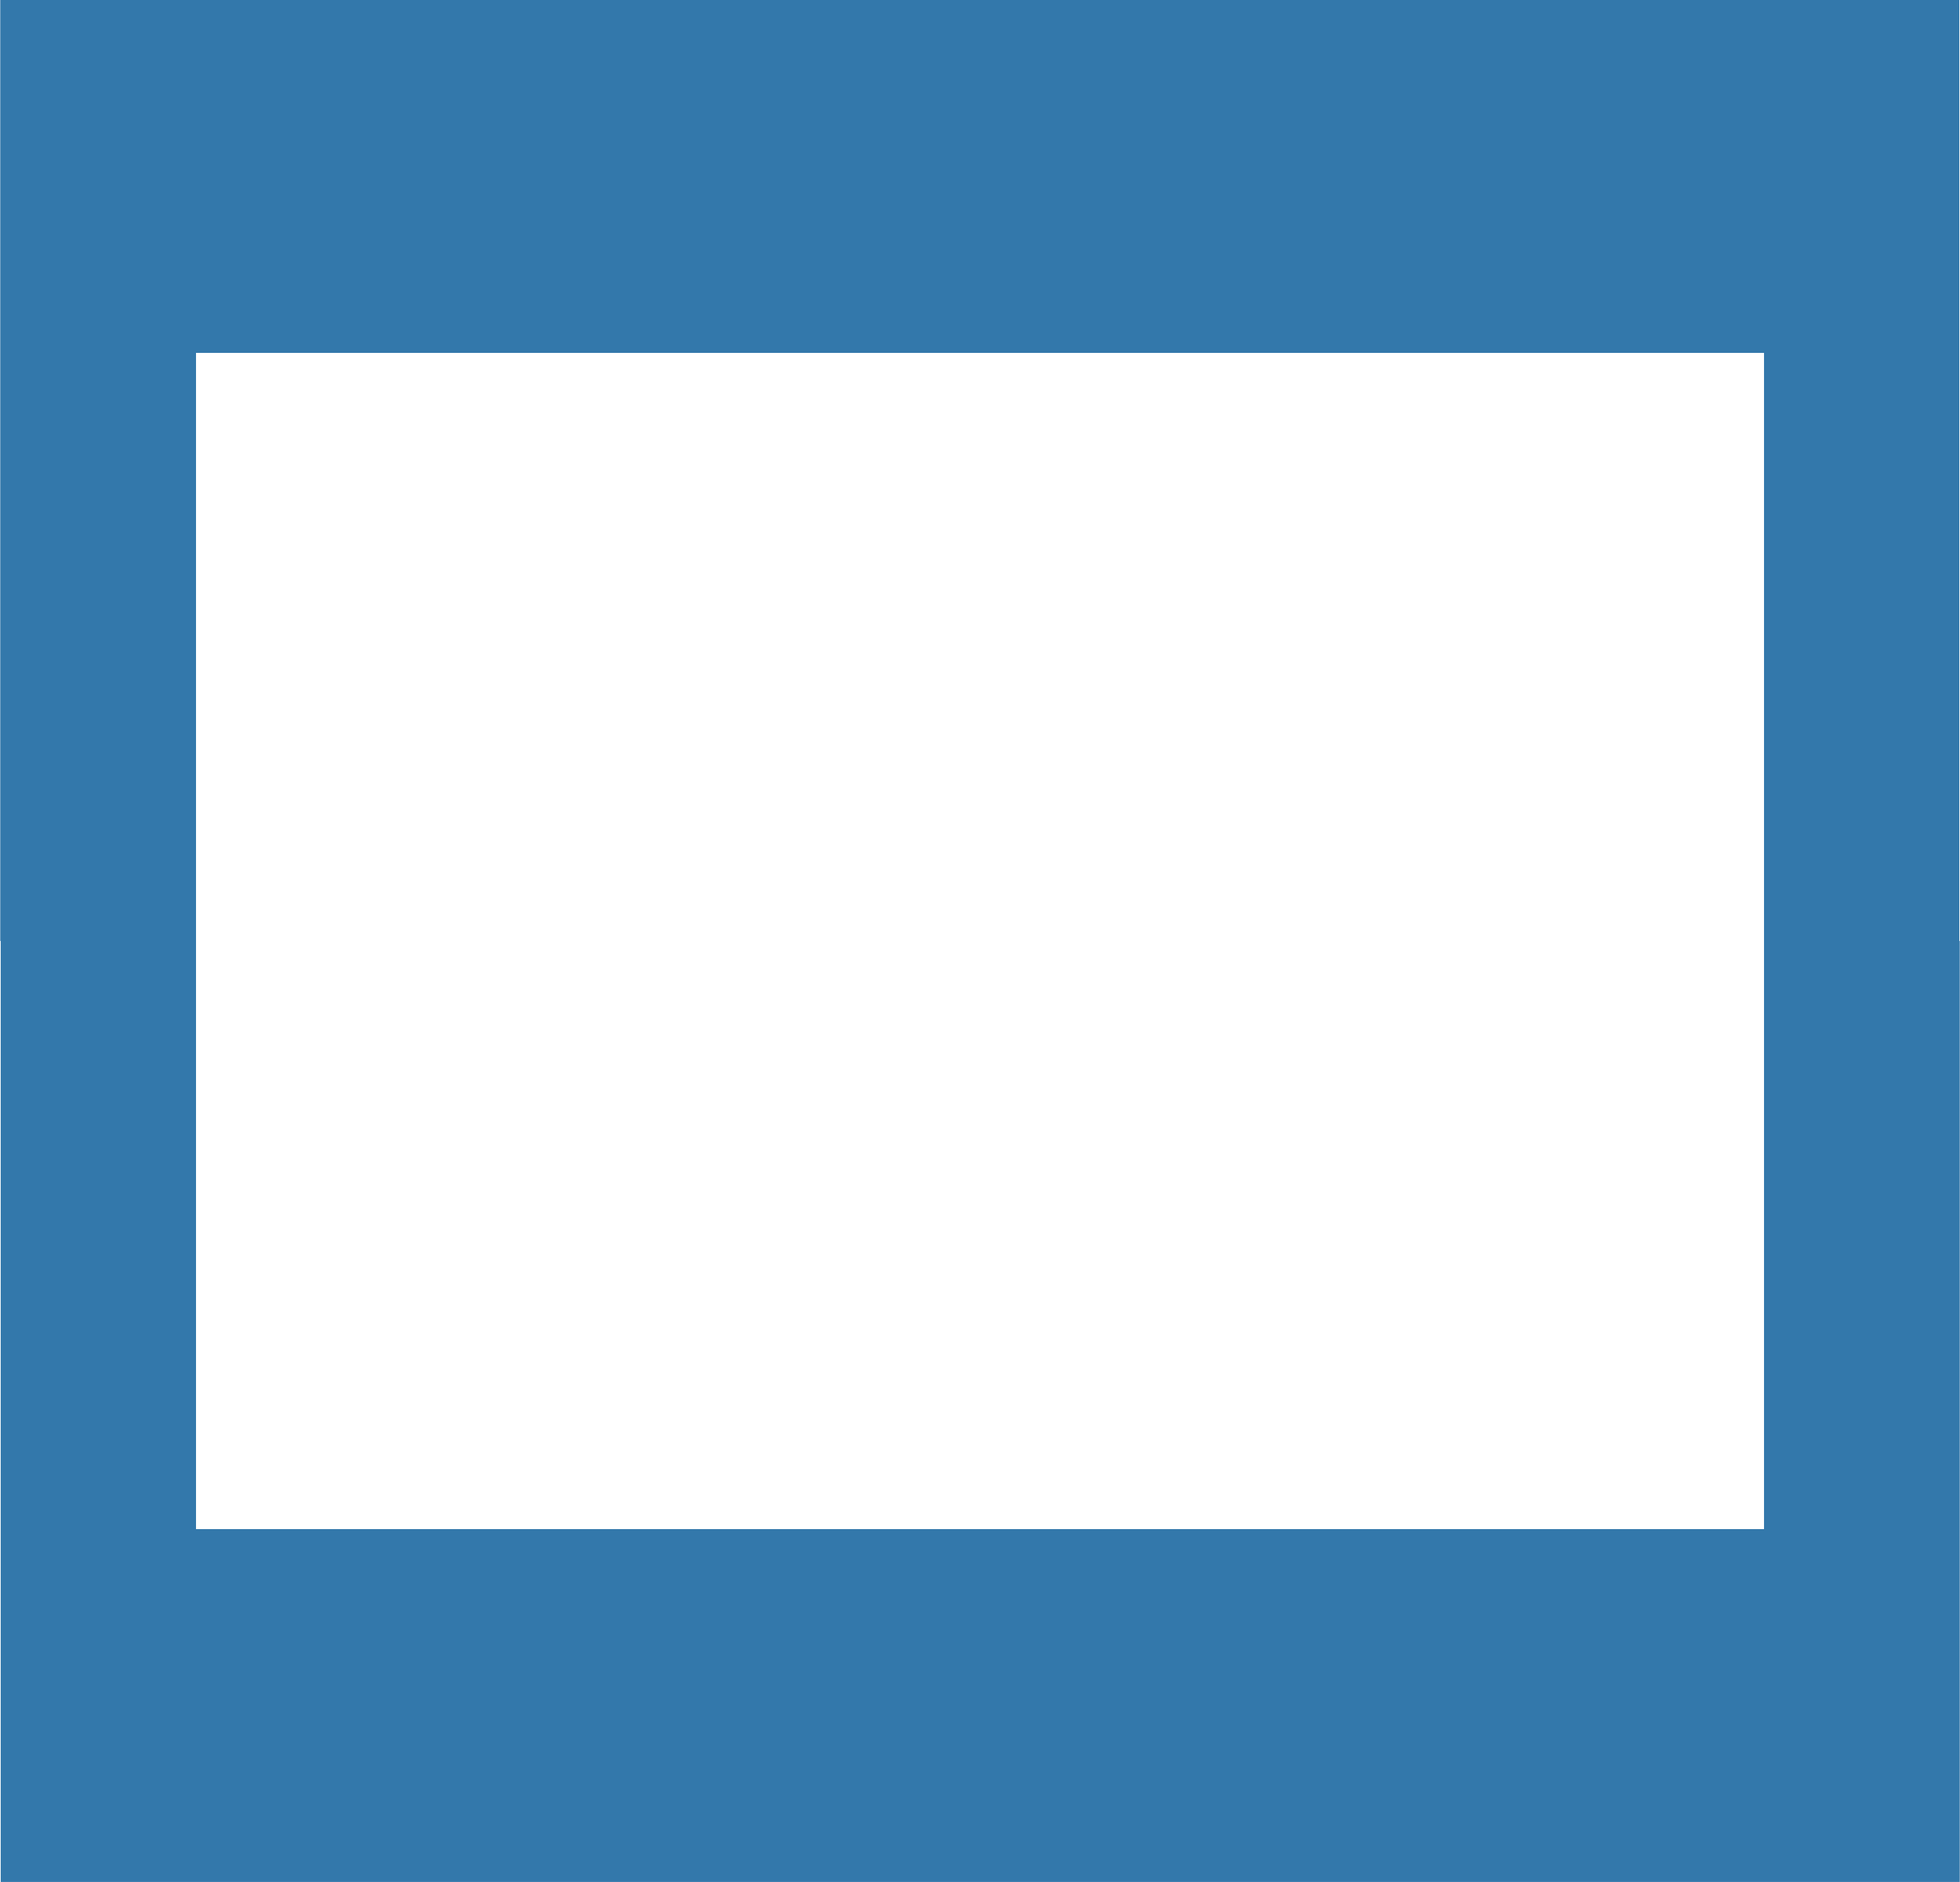 <?xml version="1.0" encoding="UTF-8"?>
<svg id="_レイヤー_2" data-name="レイヤー_2" xmlns="http://www.w3.org/2000/svg" width="150mm" height="144mm" viewBox="0 0 425.09 408.19">
  <defs>
    <style>
      .cls-1 {
        fill: #3378ab;
      }
    </style>
  </defs>
  <g id="layer1">
    <path id="bottom" class="cls-1" d="M424.99,204.09V0H0v204.09h.1v204.09h424.99v-204.09h-.1ZM382.63,331.65H42.47V76.54h340.16v255.12Z"/>
  </g>
</svg>